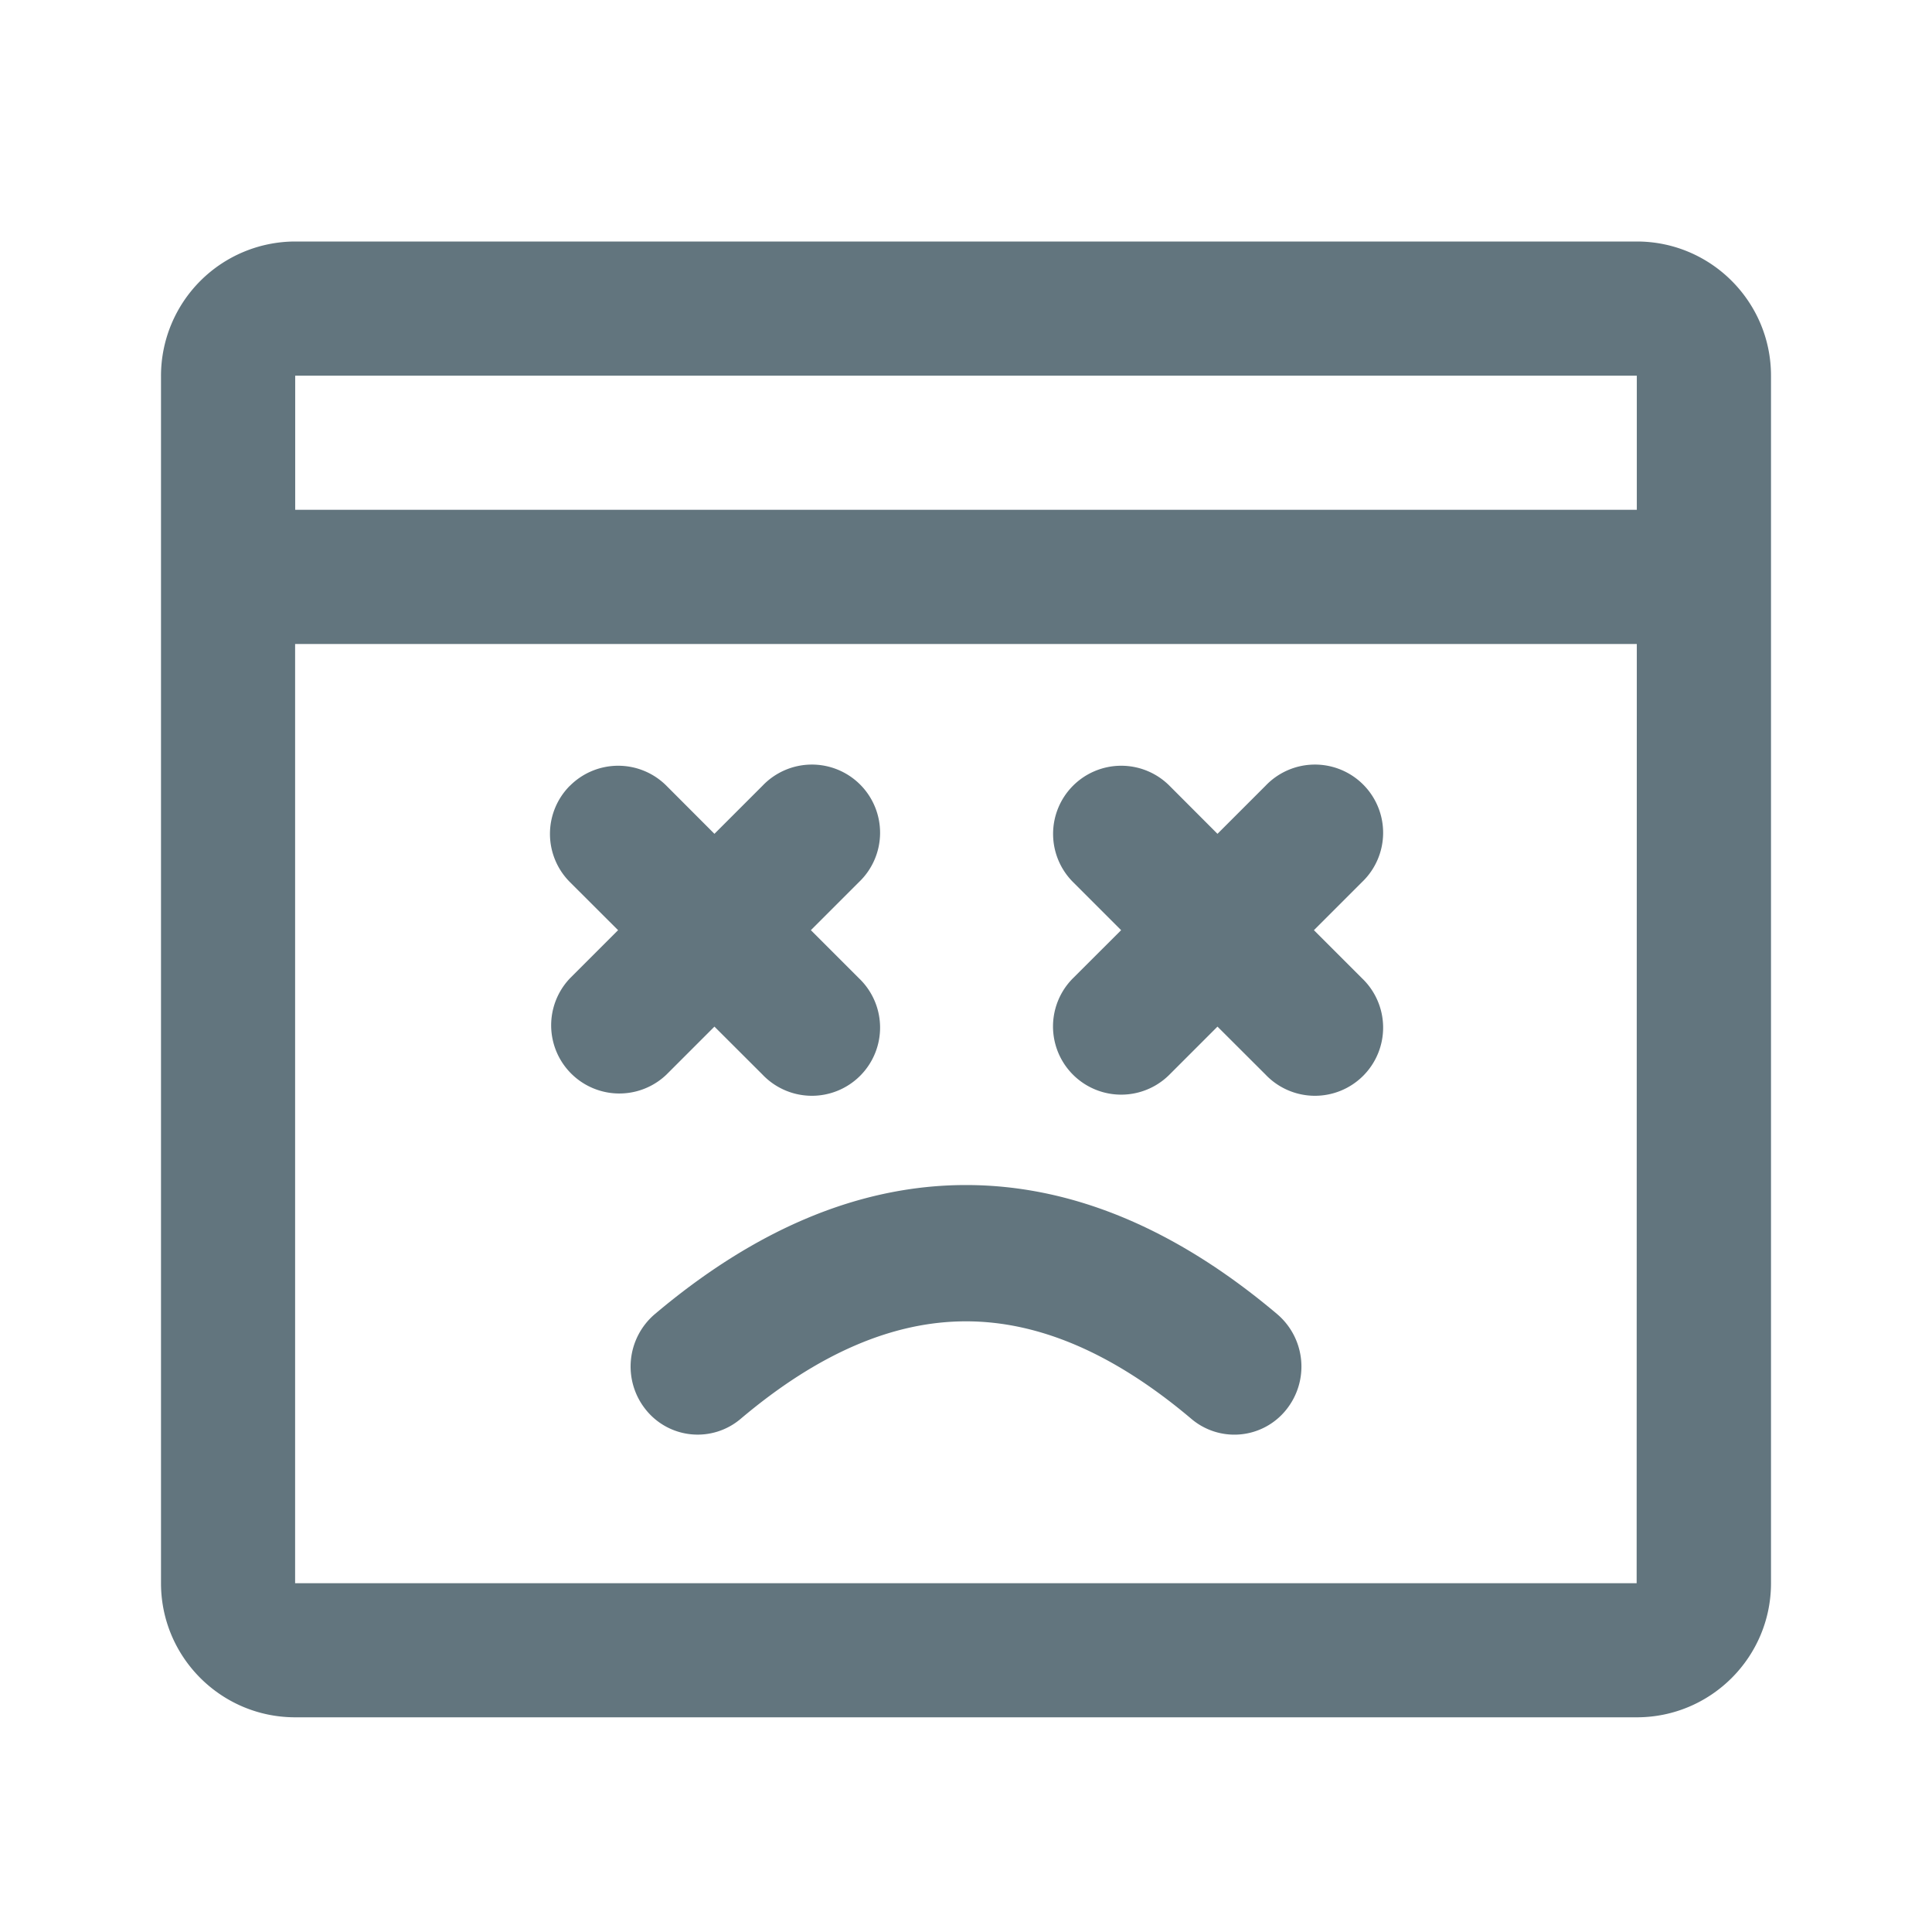 <svg xmlns="http://www.w3.org/2000/svg" fill="none" viewBox="0 0 24 24"><path fill="#62757E" fill-rule="evenodd" d="M20.333 21.333H3.667c-.92 0-1.667-.747-1.667-1.666v-15A1.67 1.67 0 0 1 3.667 3h16.666C21.253 3 22 3.748 22 4.667v15c0 .919-.747 1.666-1.667 1.666m-.002-1.666L20.333 8H3.666v11.667zm-16.664-15v1.666h16.666V4.667zM9.2 17.626a.825.825 0 0 1-1.174-.11.855.855 0 0 1 .108-1.191c1.251-1.057 2.545-1.604 3.866-1.604s2.615.547 3.866 1.604a.855.855 0 0 1 .108 1.192.825.825 0 0 1-1.174.109c-.97-.82-1.9-1.212-2.8-1.212s-1.83.392-2.8 1.212m4.13-7.866a.847.847 0 0 0 0 1.198l.597.597-.598.597a.847.847 0 0 0 1.198 1.198l.597-.597.598.597a.847.847 0 1 0 1.197-1.198l-.597-.597.597-.597a.847.847 0 1 0-1.197-1.198l-.598.598-.597-.598a.847.847 0 0 0-1.197 0m-6.25 0a.847.847 0 0 0 0 1.198l.598.597-.597.597a.847.847 0 0 0 1.197 1.198l.597-.597.598.597a.847.847 0 1 0 1.197-1.198l-.597-.597.597-.597A.847.847 0 1 0 9.473 9.76l-.598.598-.597-.598a.847.847 0 0 0-1.197 0" clip-rule="evenodd"/></svg>